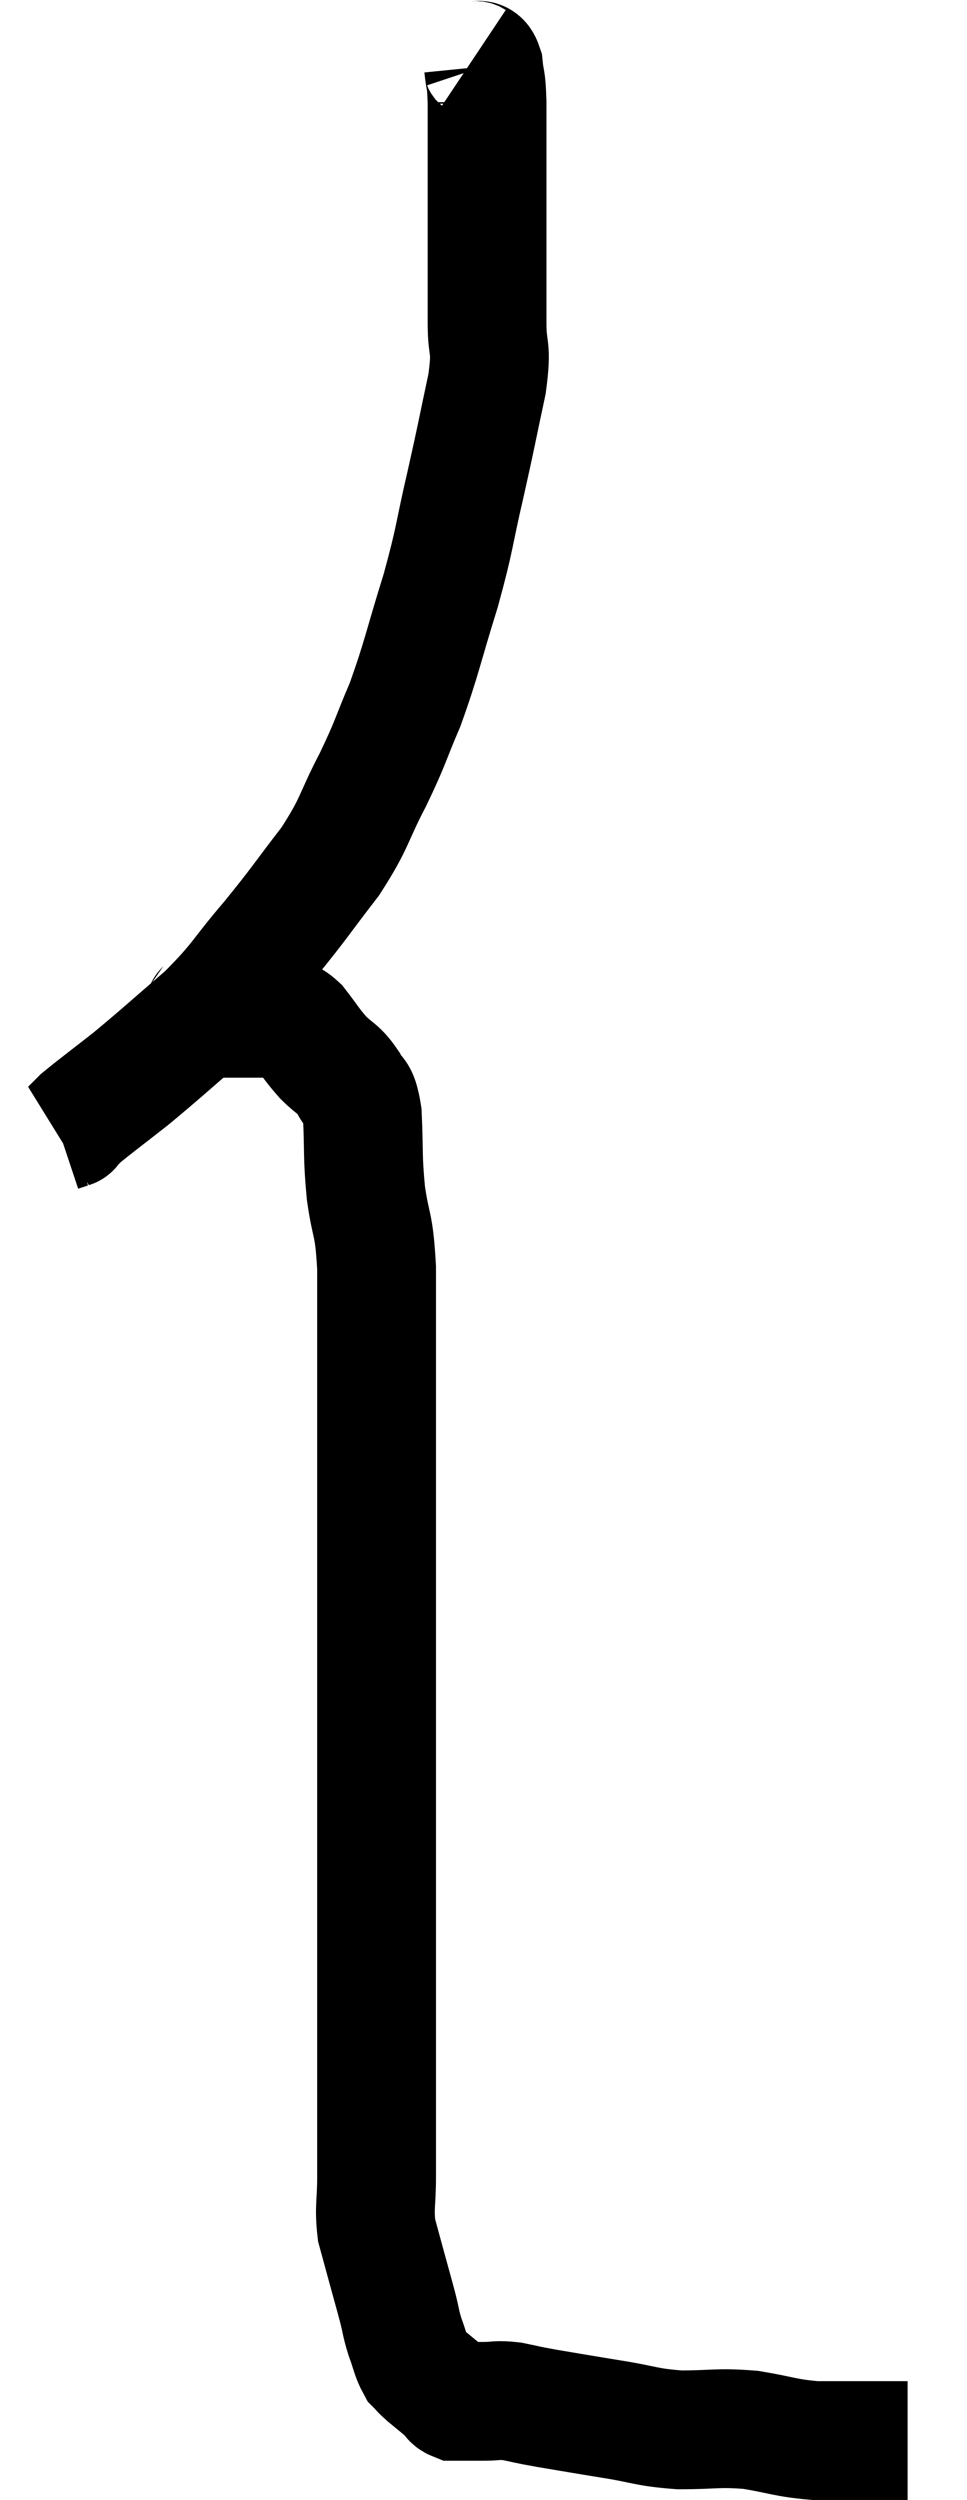 <svg xmlns="http://www.w3.org/2000/svg" viewBox="14.6 1.58 16.28 42.08" width="16.28" height="42.08"><path d="M 22.56 2.58 C 22.65 2.64, 22.68 2.52, 22.74 2.7 C 22.77 3, 22.785 2.85, 22.8 3.3 C 22.8 3.9, 22.8 3.855, 22.8 4.5 C 22.8 5.19, 22.8 5.25, 22.8 5.88 C 22.8 6.45, 22.8 6.48, 22.8 7.02 C 22.8 7.53, 22.89 7.365, 22.8 8.04 C 22.62 8.88, 22.635 8.85, 22.44 9.72 C 22.23 10.62, 22.275 10.59, 22.02 11.52 C 21.72 12.48, 21.705 12.645, 21.42 13.44 C 21.15 14.07, 21.195 14.04, 20.88 14.7 C 20.52 15.39, 20.595 15.405, 20.16 16.08 C 19.65 16.74, 19.665 16.755, 19.14 17.4 C 18.6 18.03, 18.645 18.075, 18.06 18.66 C 17.43 19.2, 17.325 19.305, 16.8 19.74 C 16.38 20.07, 16.215 20.19, 15.96 20.4 C 15.87 20.49, 15.825 20.535, 15.78 20.58 C 15.78 20.58, 15.825 20.565, 15.78 20.58 L 15.6 20.64" fill="none" stroke="black" stroke-width="2"></path><path d="M 18.06 18.54 C 18.06 18.57, 18.015 18.555, 18.06 18.6 C 18.15 18.66, 18.075 18.69, 18.24 18.72 C 18.48 18.72, 18.525 18.72, 18.72 18.72 C 18.87 18.72, 18.87 18.72, 19.02 18.72 C 19.17 18.72, 19.17 18.69, 19.32 18.72 C 19.47 18.78, 19.44 18.675, 19.62 18.84 C 19.83 19.11, 19.83 19.14, 20.04 19.38 C 20.25 19.59, 20.295 19.56, 20.46 19.8 C 20.58 20.07, 20.625 19.875, 20.7 20.34 C 20.73 21, 20.7 21.015, 20.76 21.66 C 20.85 22.29, 20.895 22.125, 20.94 22.92 C 20.94 23.88, 20.94 23.835, 20.94 24.84 C 20.94 25.89, 20.94 25.8, 20.94 26.94 C 20.94 28.17, 20.94 28.29, 20.94 29.4 C 20.94 30.39, 20.94 30.435, 20.94 31.38 C 20.94 32.28, 20.94 32.505, 20.94 33.18 C 20.94 33.63, 20.94 33.555, 20.94 34.08 C 20.94 34.68, 20.94 34.62, 20.94 35.28 C 20.94 36, 20.94 36.18, 20.94 36.72 C 20.94 37.08, 20.94 37.065, 20.94 37.44 C 20.94 37.83, 20.94 37.8, 20.94 38.22 C 20.94 38.67, 20.895 38.73, 20.94 39.12 C 21.03 39.45, 21.03 39.45, 21.12 39.78 C 21.21 40.11, 21.225 40.155, 21.3 40.44 C 21.36 40.68, 21.345 40.68, 21.42 40.92 C 21.51 41.16, 21.51 41.235, 21.6 41.4 C 21.69 41.49, 21.645 41.46, 21.78 41.58 C 21.96 41.73, 22.02 41.775, 22.14 41.88 C 22.2 41.94, 22.185 41.97, 22.26 42 C 22.35 42, 22.32 42, 22.44 42 C 22.59 42, 22.545 42, 22.74 42 C 22.98 42, 22.95 41.97, 23.22 42 C 23.52 42.06, 23.4 42.045, 23.82 42.12 C 24.36 42.21, 24.345 42.21, 24.9 42.3 C 25.47 42.39, 25.455 42.435, 26.04 42.48 C 26.64 42.48, 26.67 42.435, 27.24 42.48 C 27.78 42.57, 27.81 42.615, 28.32 42.66 C 28.8 42.66, 28.965 42.66, 29.28 42.66 C 29.43 42.66, 29.46 42.66, 29.58 42.66 C 29.67 42.66, 29.685 42.66, 29.76 42.66 C 29.82 42.66, 29.85 42.66, 29.88 42.66 C 29.88 42.66, 29.88 42.66, 29.88 42.66 C 29.88 42.66, 29.88 42.66, 29.88 42.66 L 29.88 42.66" fill="none" stroke="black" stroke-width="2"></path></svg>